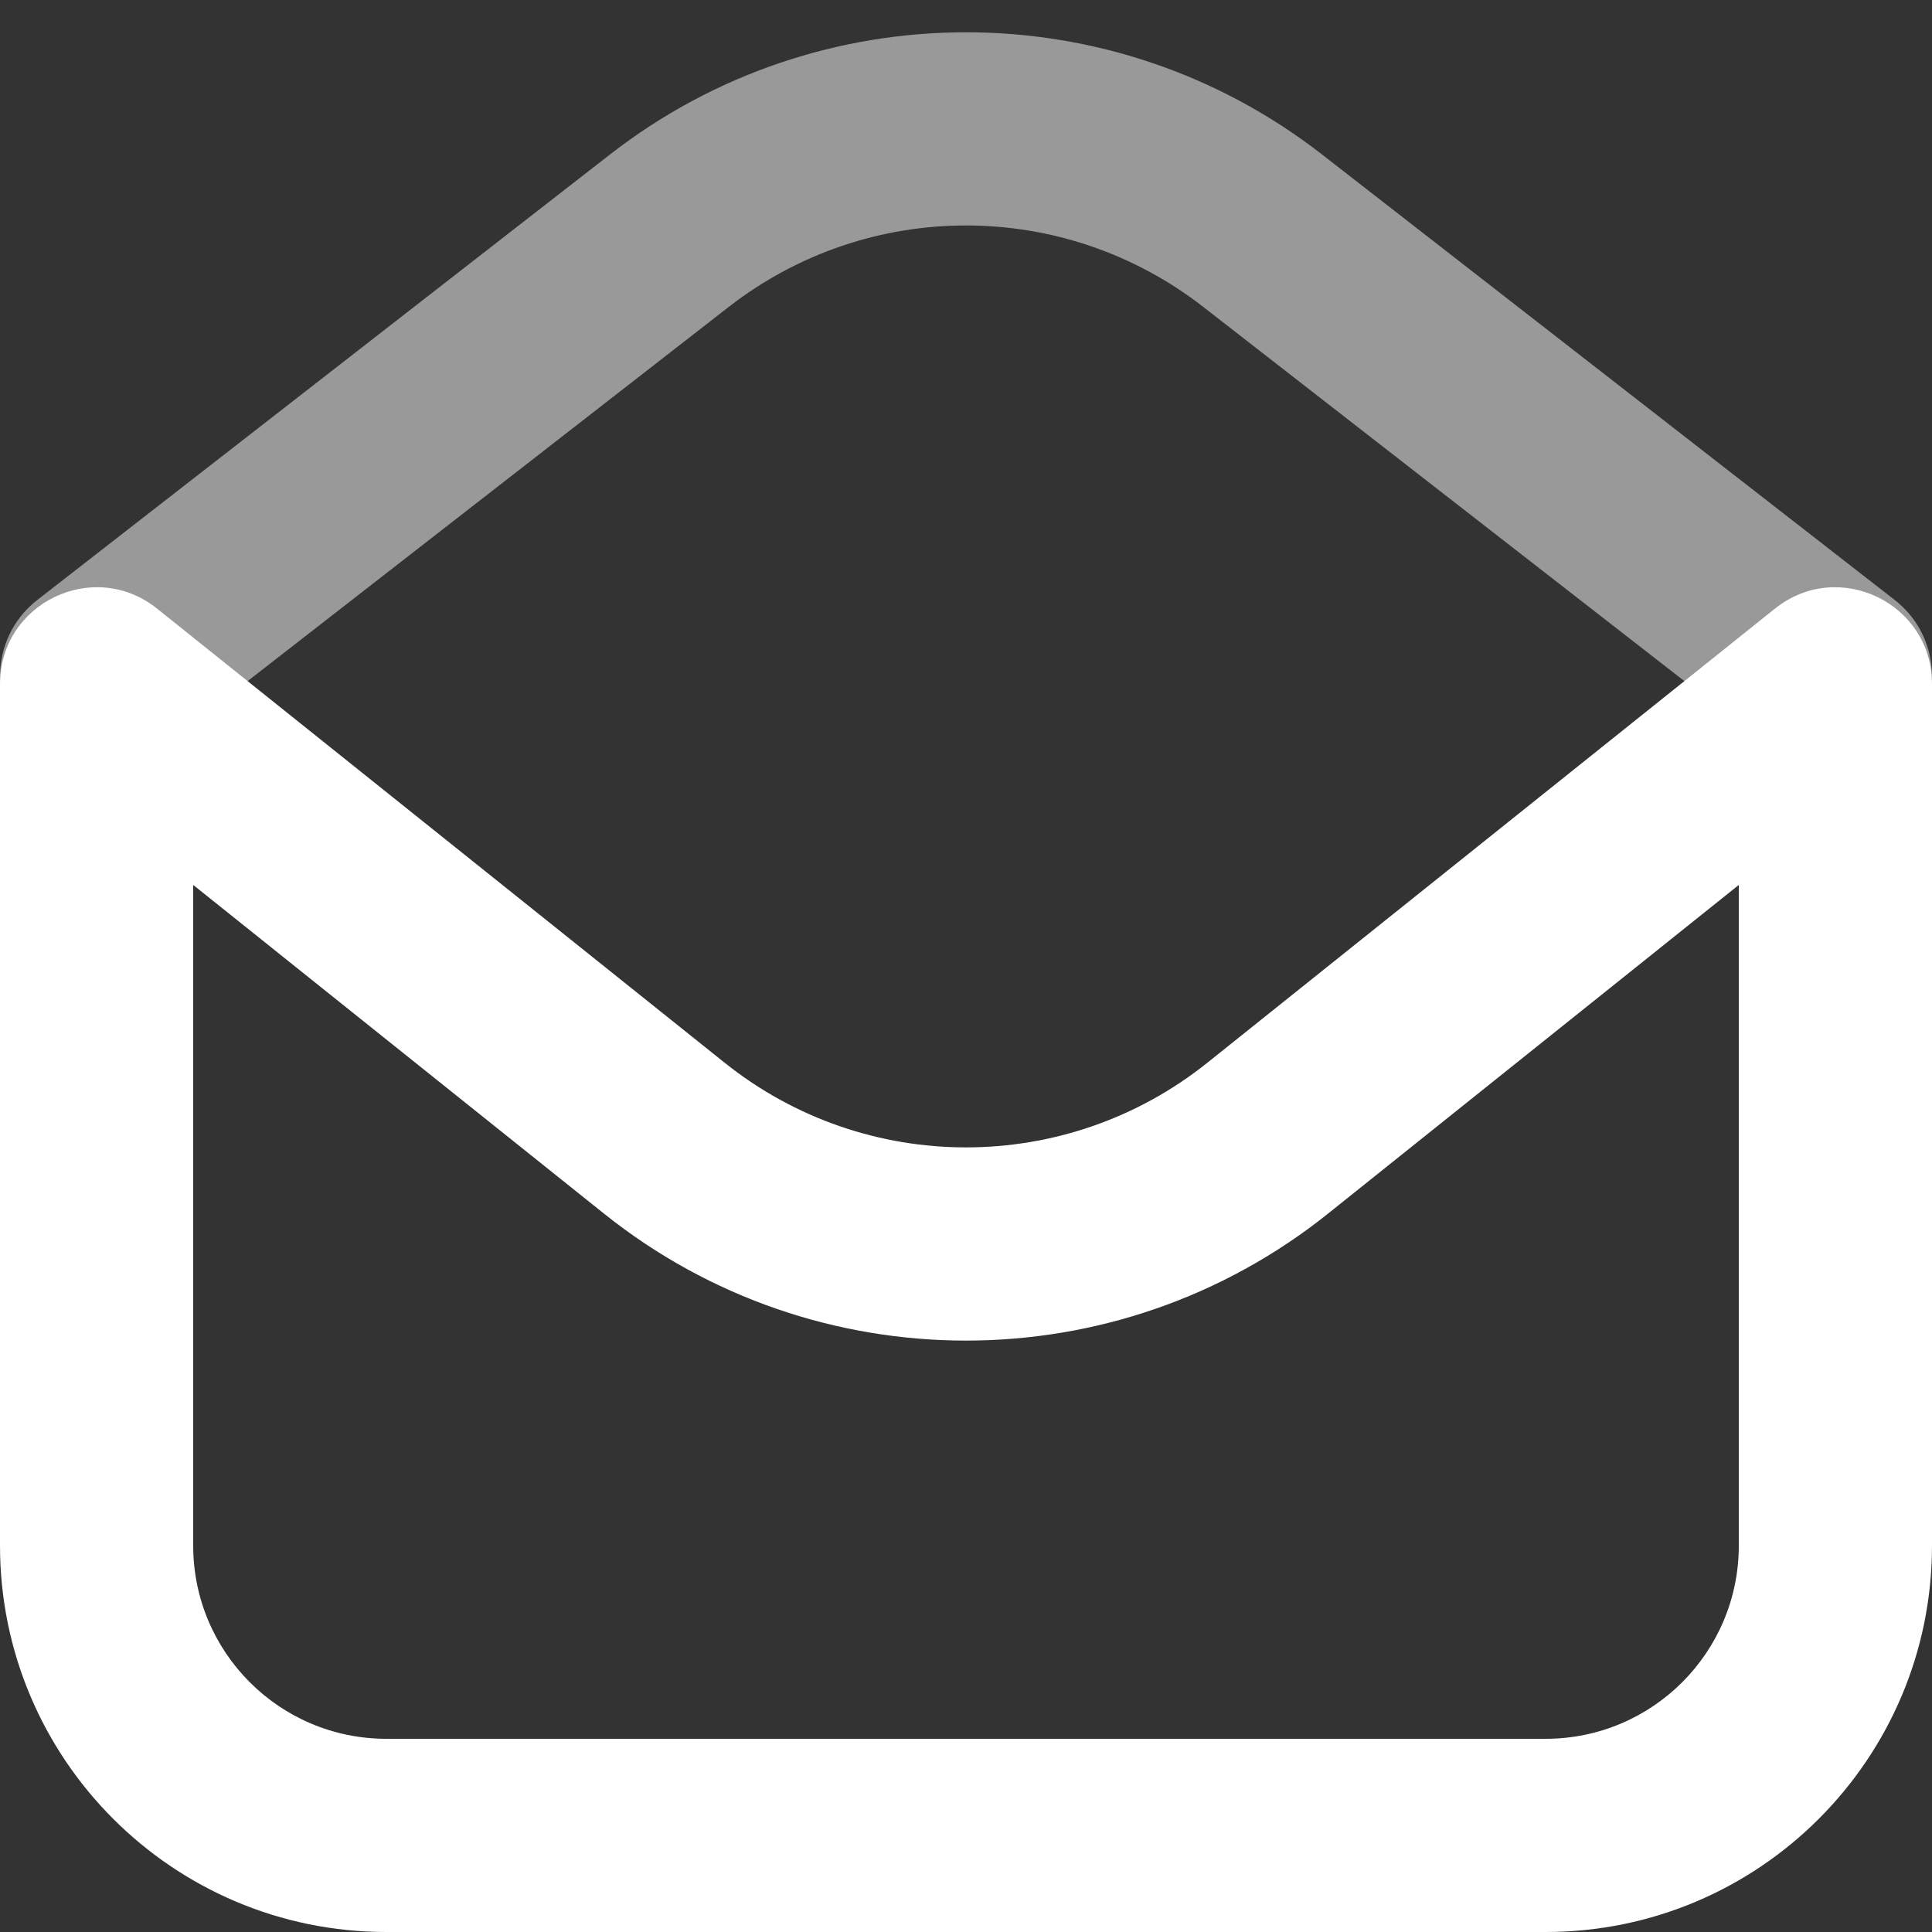 <svg width="20" height="20" viewBox="0 0 20 20" fill="none" xmlns="http://www.w3.org/2000/svg">
<rect x="0" y="0" width="20" height="20" fill="#333333" stroke="none"/>
<g clip-path="url(#clip0_13_412)">
<path opacity="0.5" fill-rule="evenodd" clip-rule="evenodd" d="M12.456 3.177C11.011 2.053 8.989 2.053 7.544 3.177L1.614 7.789C1.178 8.128 0.55 8.05 0.211 7.614C-0.128 7.178 -0.05 6.55 0.386 6.211L6.316 1.598C8.483 -0.087 11.517 -0.087 13.684 1.598L19.614 6.211C20.05 6.55 20.128 7.178 19.789 7.614C19.45 8.05 18.822 8.128 18.386 7.789L12.456 3.177Z" fill="white"/>
<path fill-rule="evenodd" clip-rule="evenodd" d="M18 9.161L13.748 12.563C11.557 14.316 8.443 14.316 6.252 12.563L2 9.161V16C2 17.105 2.895 18 4 18H16C17.105 18 18 17.105 18 16V9.161ZM20 7.081V16C20 18.209 18.209 20 16 20H4C1.791 20 0 18.209 0 16V7.081C0 6.242 0.97 5.776 1.625 6.3L7.501 11.001C8.962 12.17 11.038 12.17 12.499 11.001L18.375 6.3C19.03 5.776 20 6.242 20 7.081Z" fill="white"/>
</g>
<defs>
<clipPath id="clip0_13_412">
<rect width="20" height="20" fill="white"/>
</clipPath>
</defs>
</svg>
